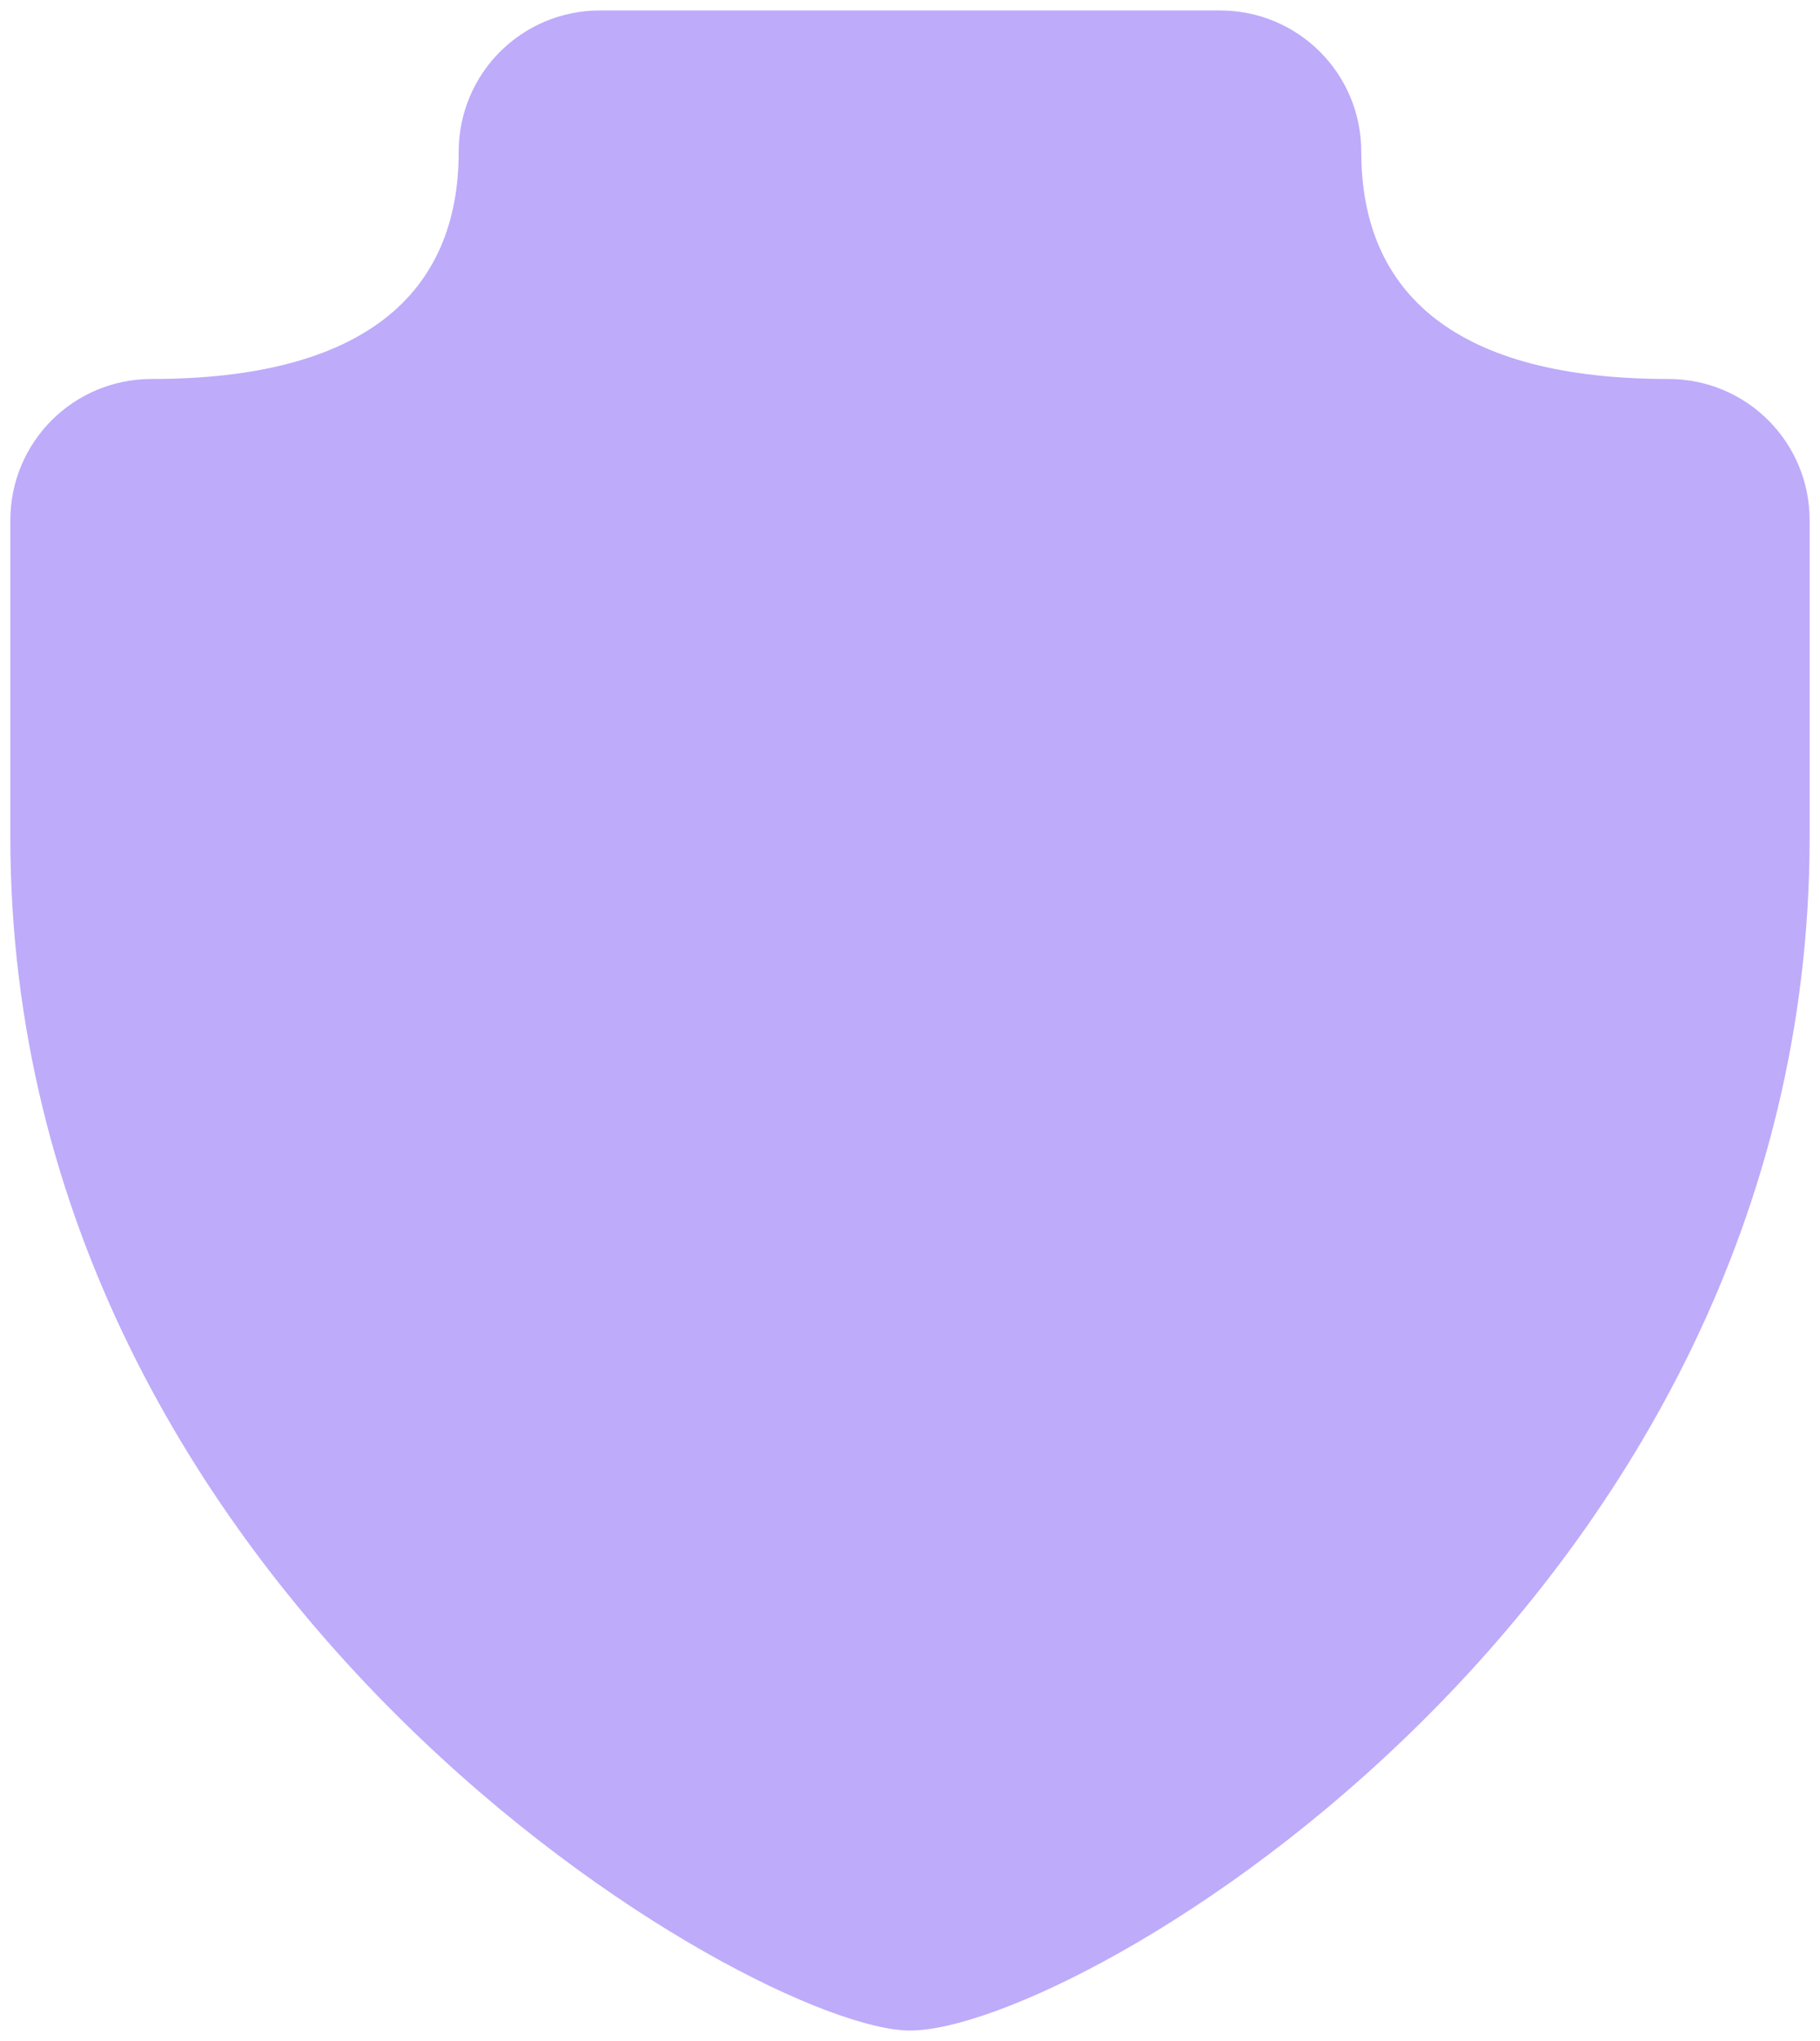 <svg width="132" height="148" viewBox="0 0 132 148" fill="none" xmlns="http://www.w3.org/2000/svg">
<path d="M43.521 0.758C37.841 0.758 33.268 5.331 33.268 11.011C33.268 21.319 26.363 27.481 11.002 27.481C5.322 27.481 0.749 32.054 0.749 37.735V60.669C0.749 116.186 54.798 147.24 65.999 147.24C78.174 147.24 131.249 116.186 131.249 60.669V37.735C131.249 32.054 126.676 27.481 120.996 27.481C105.634 27.481 98.73 21.319 98.73 11.011C98.73 5.331 94.157 0.758 88.477 0.758H43.521Z" fill="#BEABFA"/>
</svg>
